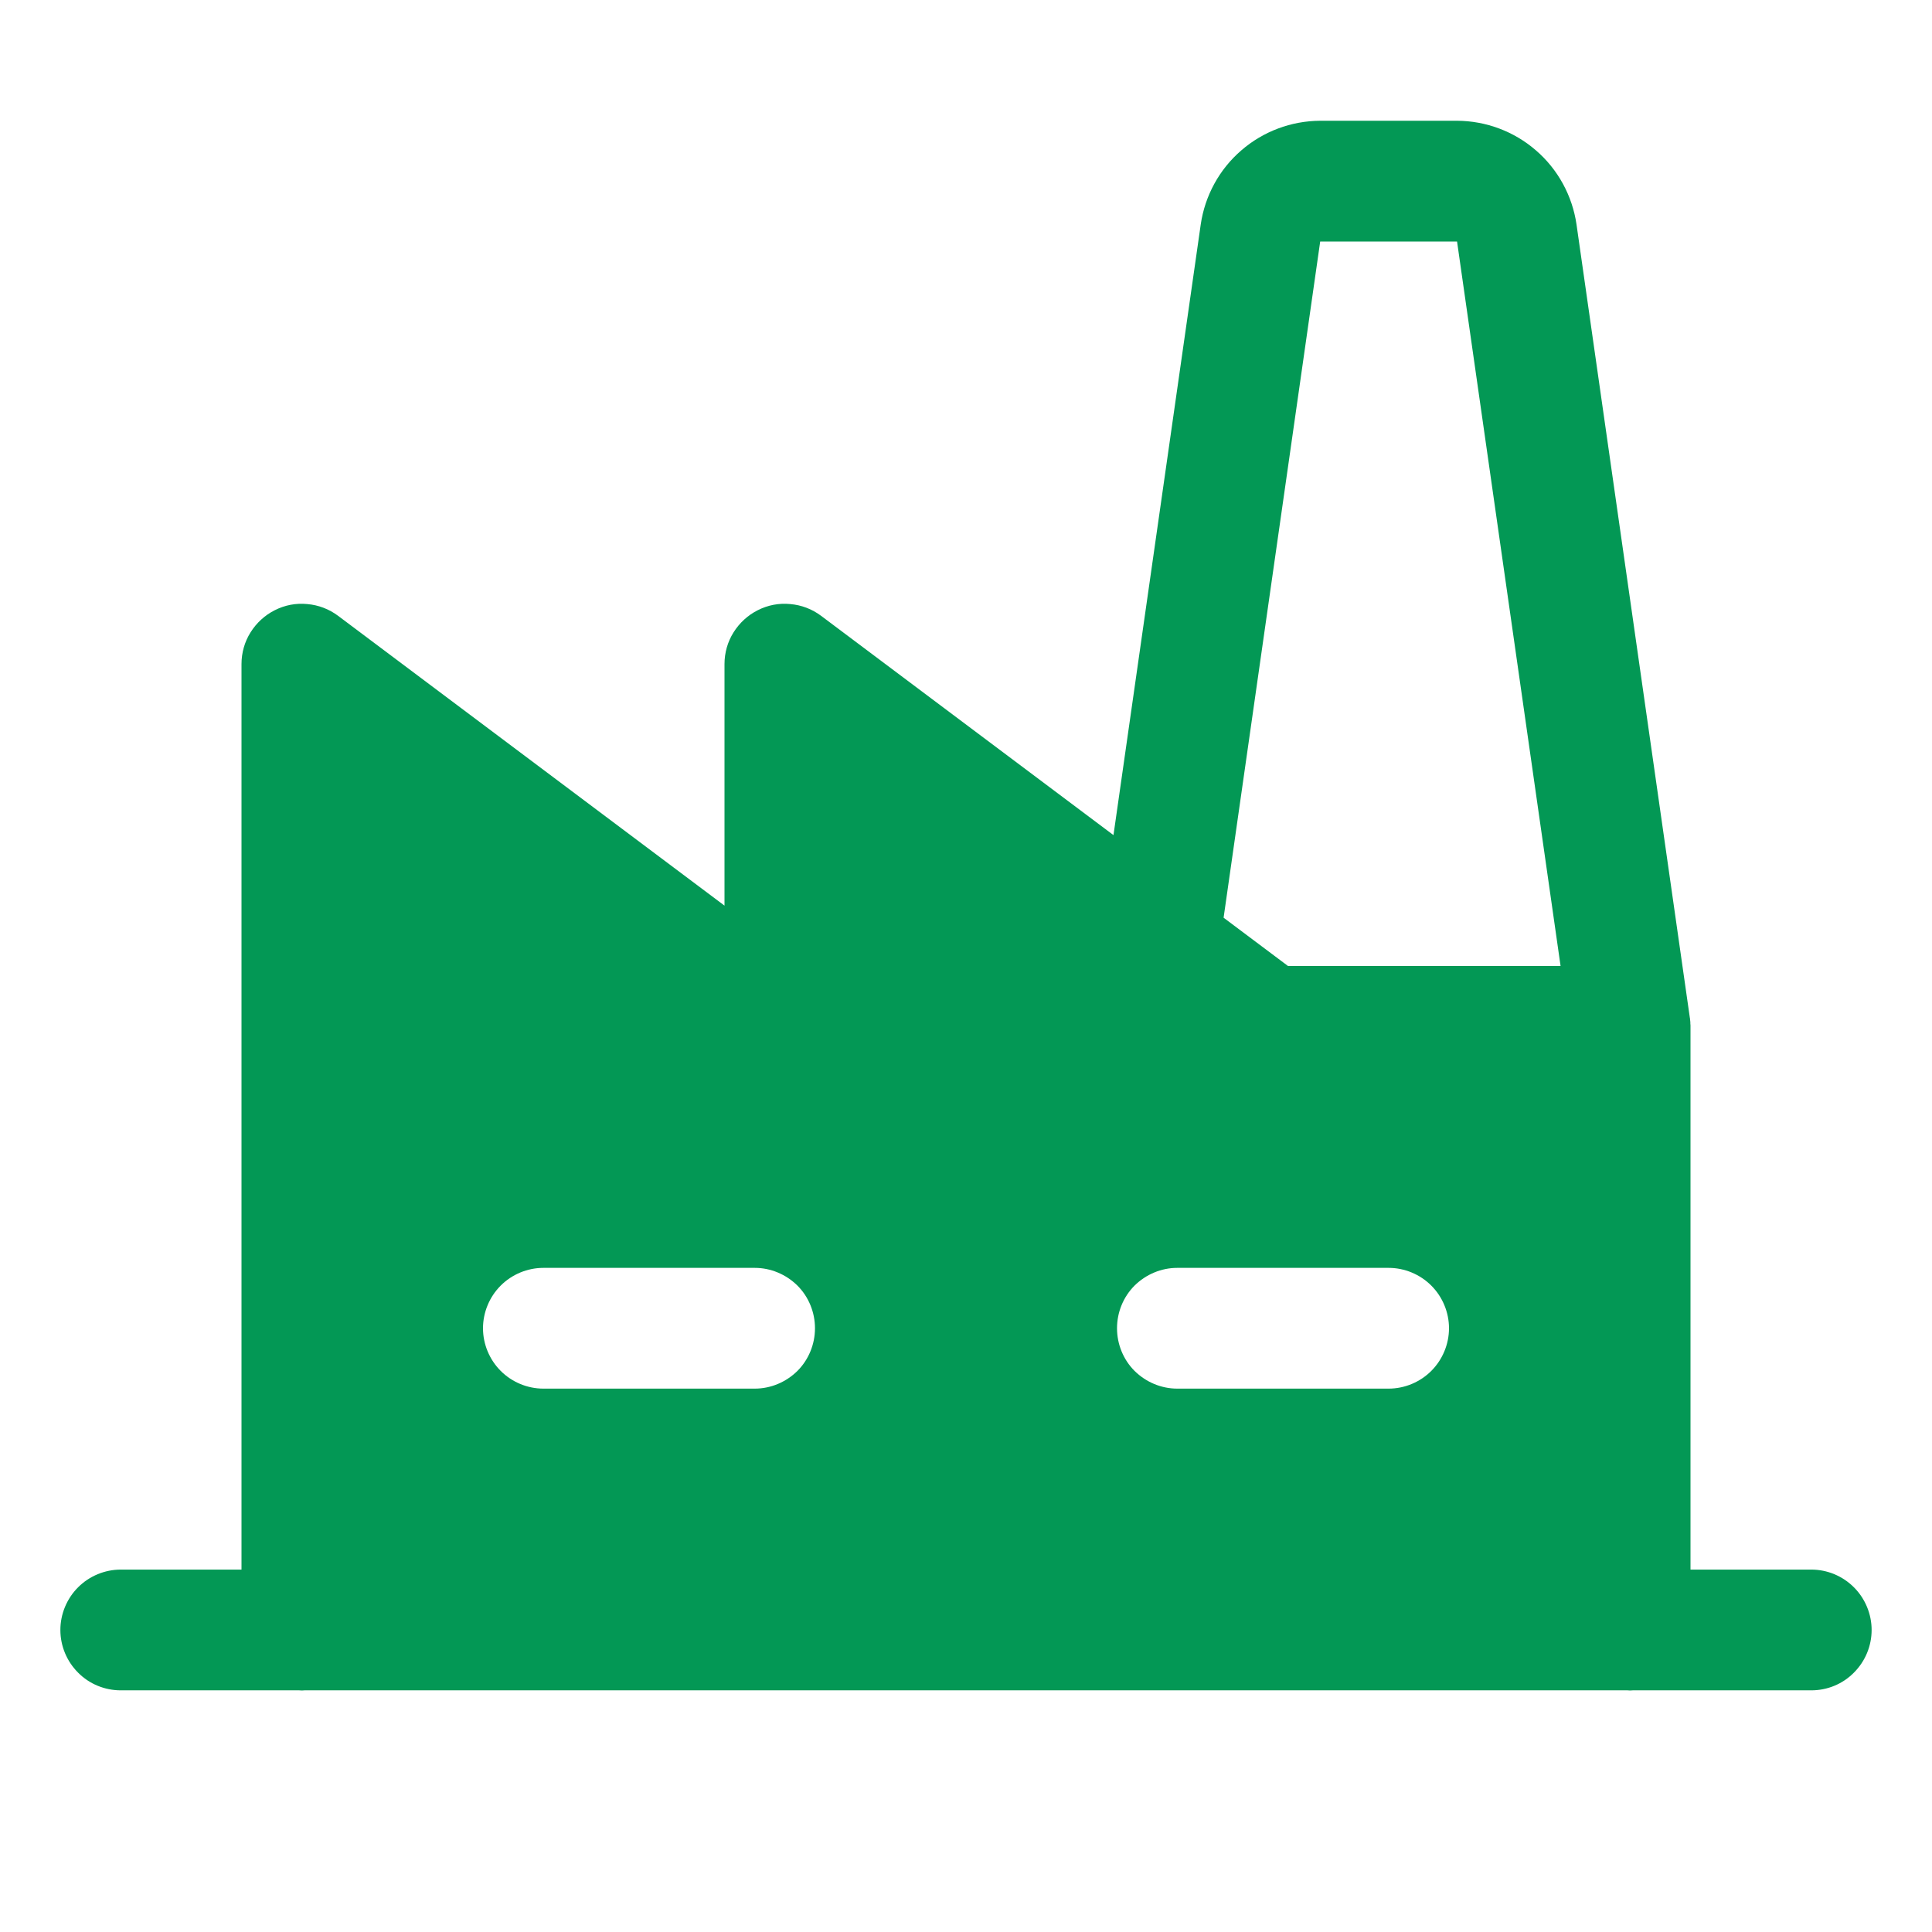 <svg width="12" height="12" viewBox="0 0 12 12" fill="none" xmlns="http://www.w3.org/2000/svg">
<path d="M11.25 9.749H10.5V6.375C10.5 6.373 10.5 6.371 10.5 6.368C10.499 6.362 10.499 6.355 10.499 6.348C10.498 6.342 10.498 6.335 10.497 6.329C10.497 6.327 10.497 6.324 10.496 6.322L9.792 1.394C9.766 1.216 9.677 1.052 9.54 0.934C9.404 0.816 9.23 0.751 9.05 0.75H8.2C8.02 0.751 7.846 0.816 7.71 0.934C7.573 1.052 7.484 1.216 7.458 1.394L6.916 5.187L5.1 3.825C5.044 3.783 4.978 3.758 4.909 3.752C4.839 3.745 4.77 3.758 4.707 3.79C4.645 3.821 4.593 3.869 4.556 3.928C4.519 3.987 4.5 4.055 4.5 4.125V5.625L2.1 3.825C2.044 3.783 1.978 3.758 1.909 3.752C1.839 3.745 1.77 3.758 1.707 3.79C1.645 3.821 1.593 3.869 1.556 3.928C1.519 3.987 1.5 4.055 1.5 4.125V9.749H0.75C0.651 9.749 0.555 9.789 0.485 9.859C0.415 9.929 0.375 10.025 0.375 10.124C0.375 10.224 0.415 10.319 0.485 10.389C0.555 10.46 0.651 10.499 0.75 10.499H1.859C1.865 10.499 1.87 10.5 1.875 10.5C1.88 10.5 1.885 10.499 1.891 10.499H10.109C10.115 10.499 10.12 10.5 10.125 10.5C10.13 10.5 10.135 10.499 10.141 10.499H11.25C11.35 10.499 11.445 10.46 11.515 10.389C11.585 10.319 11.625 10.224 11.625 10.124C11.625 10.025 11.585 9.929 11.515 9.859C11.445 9.789 11.35 9.749 11.25 9.749ZM4.688 8.625H3.375C3.276 8.625 3.18 8.585 3.11 8.515C3.04 8.445 3 8.349 3 8.25C3 8.151 3.04 8.055 3.11 7.985C3.18 7.915 3.276 7.875 3.375 7.875H4.688C4.787 7.875 4.882 7.915 4.953 7.985C5.023 8.055 5.062 8.151 5.062 8.25C5.062 8.349 5.023 8.445 4.953 8.515C4.882 8.585 4.787 8.625 4.688 8.625ZM8.625 8.625H7.312C7.213 8.625 7.118 8.585 7.047 8.515C6.977 8.445 6.938 8.349 6.938 8.25C6.938 8.151 6.977 8.055 7.047 7.985C7.118 7.915 7.213 7.875 7.312 7.875H8.625C8.724 7.875 8.82 7.915 8.89 7.985C8.96 8.055 9 8.151 9 8.25C9 8.349 8.96 8.445 8.89 8.515C8.82 8.585 8.724 8.625 8.625 8.625ZM8 6L7.6 5.7L8.2 1.5H9.05L9.693 6H8Z" fill="#039855"/>
</svg>
